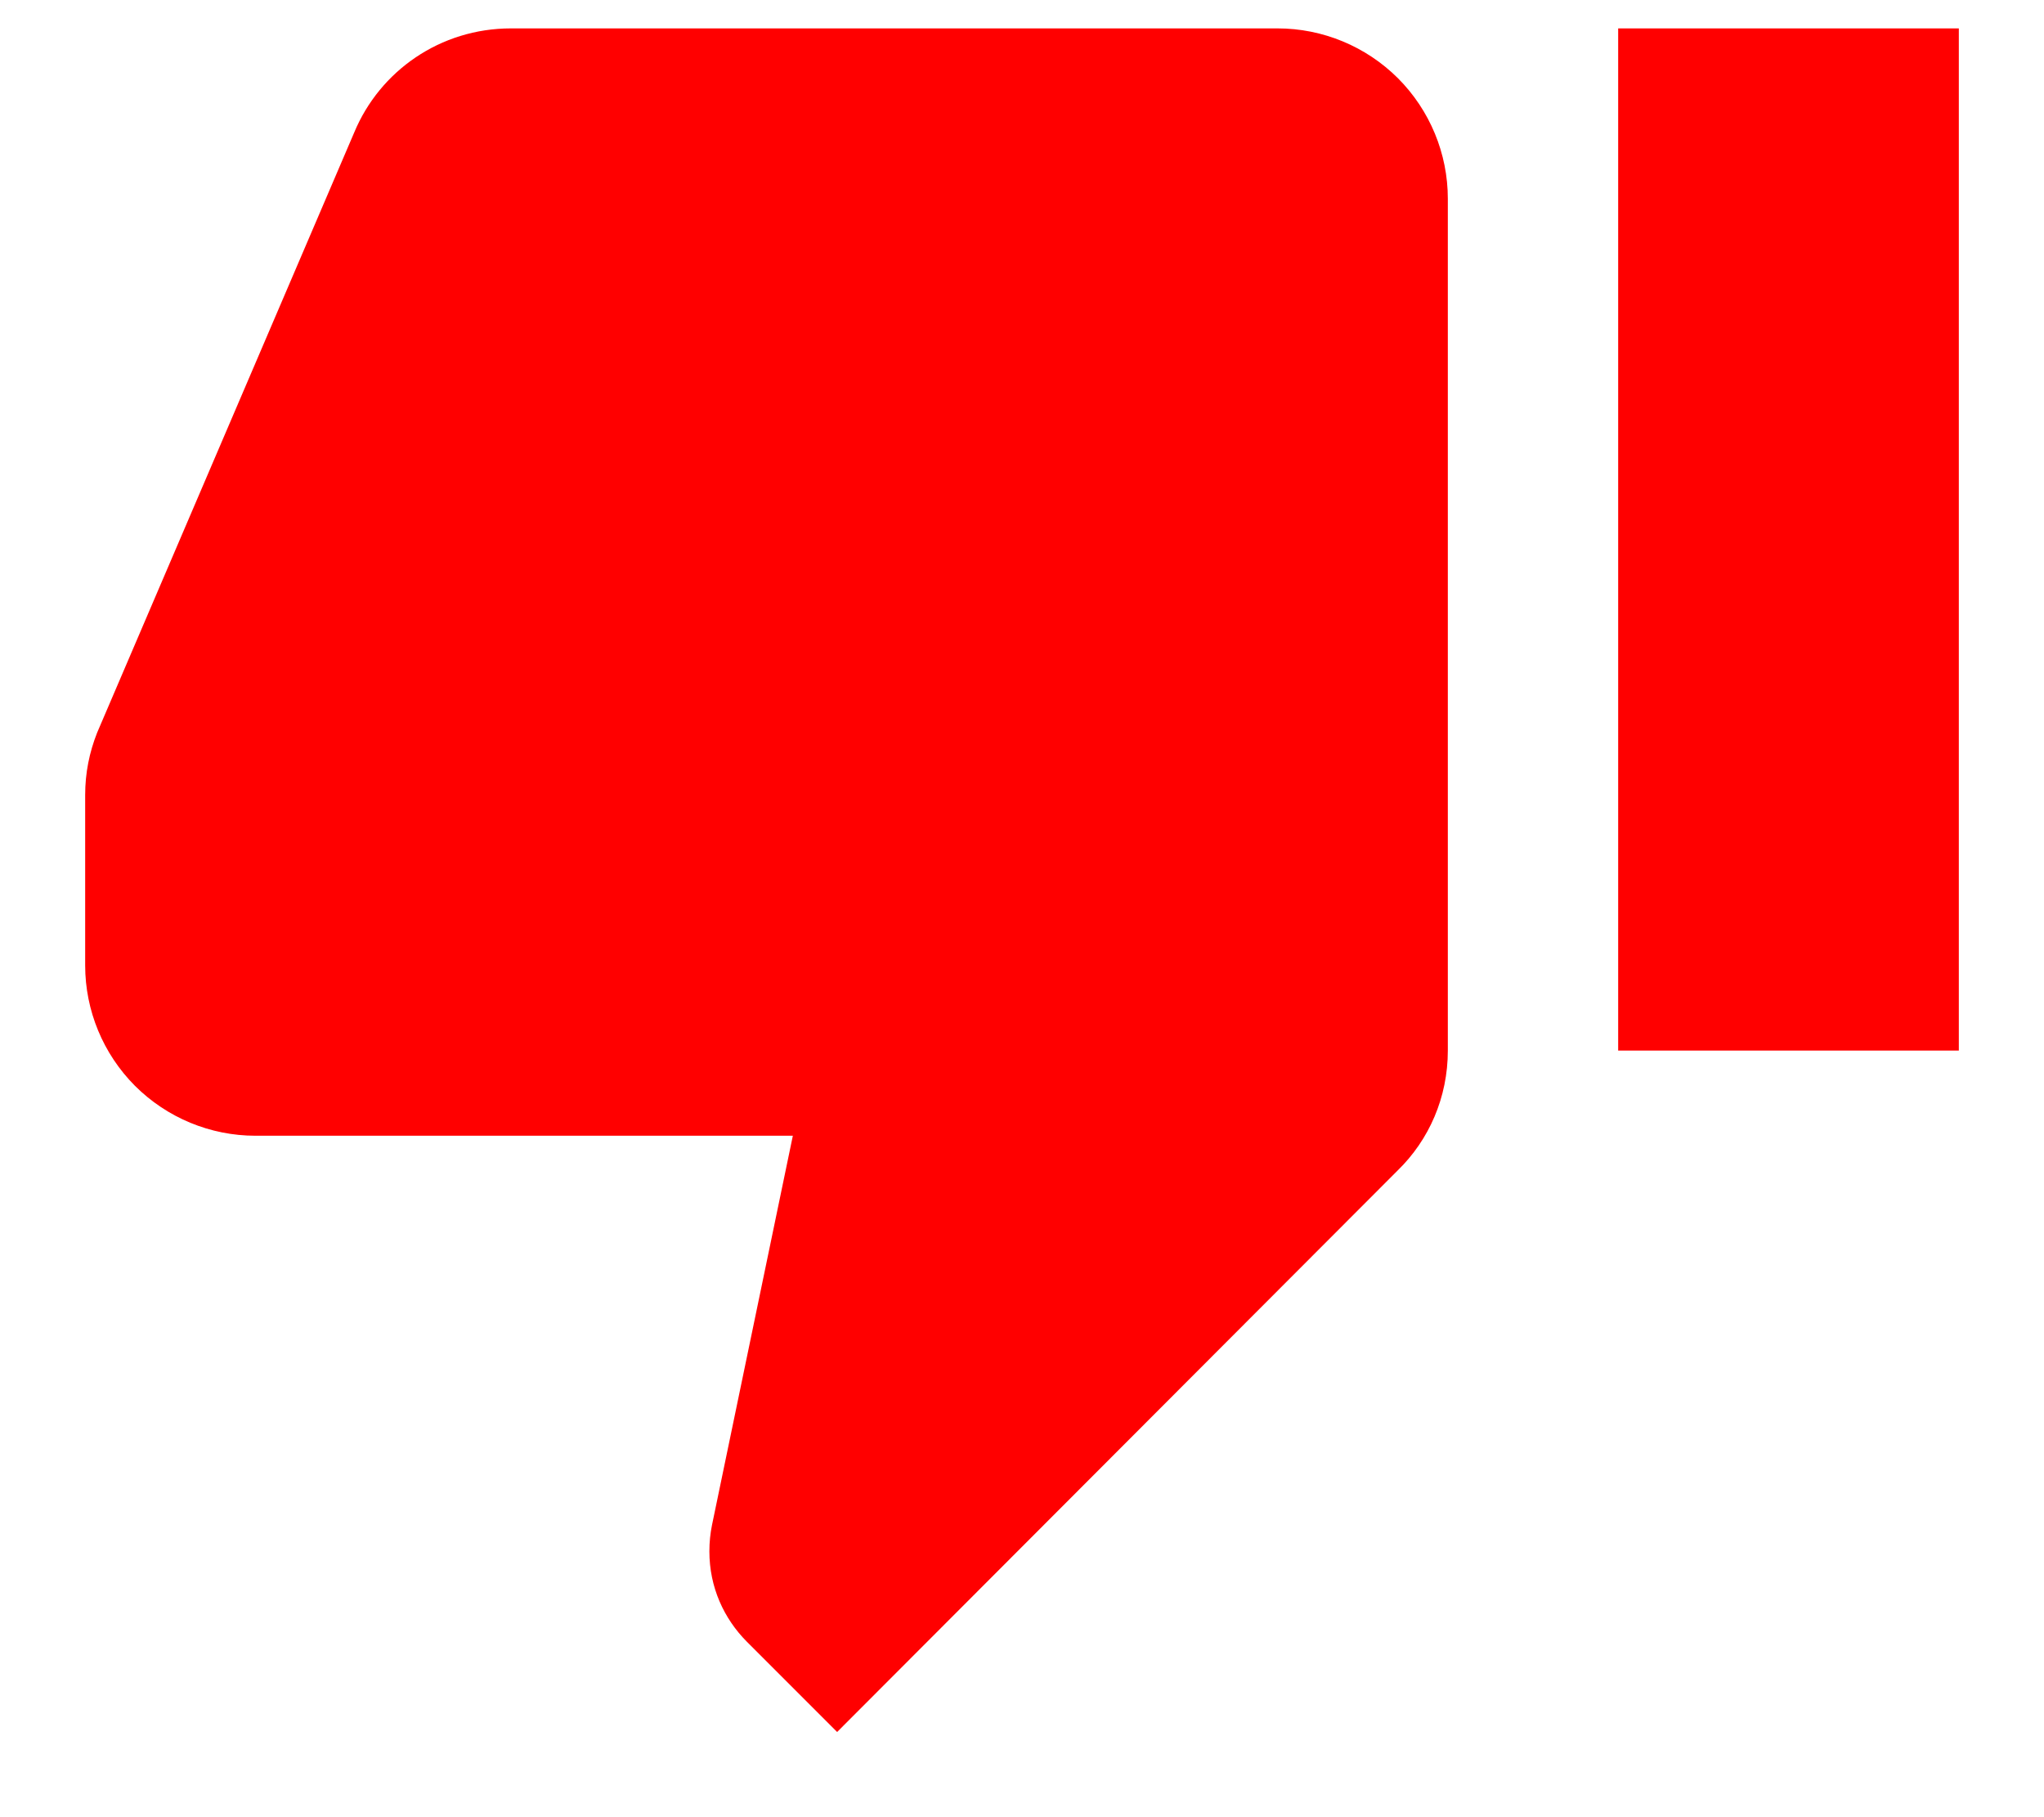 <svg width="18" height="16" viewBox="0 0 18 16" fill="none" xmlns="http://www.w3.org/2000/svg">
<path d="M14.25 9.25H17.25V0.25H14.25M11.25 0.25H4.5C3.877 0.25 3.345 0.625 3.12 1.165L0.855 6.452C0.787 6.625 0.75 6.805 0.75 7V8.5C0.75 8.898 0.908 9.279 1.189 9.561C1.471 9.842 1.852 10 2.25 10H6.982L6.27 13.428C6.255 13.502 6.247 13.578 6.247 13.66C6.247 13.975 6.375 14.252 6.577 14.455L7.372 15.25L12.307 10.307C12.585 10.037 12.75 9.662 12.75 9.25V1.75C12.75 1.352 12.592 0.971 12.311 0.689C12.029 0.408 11.648 0.25 11.25 0.25Z" fill="#FF0000"/>
</svg>
